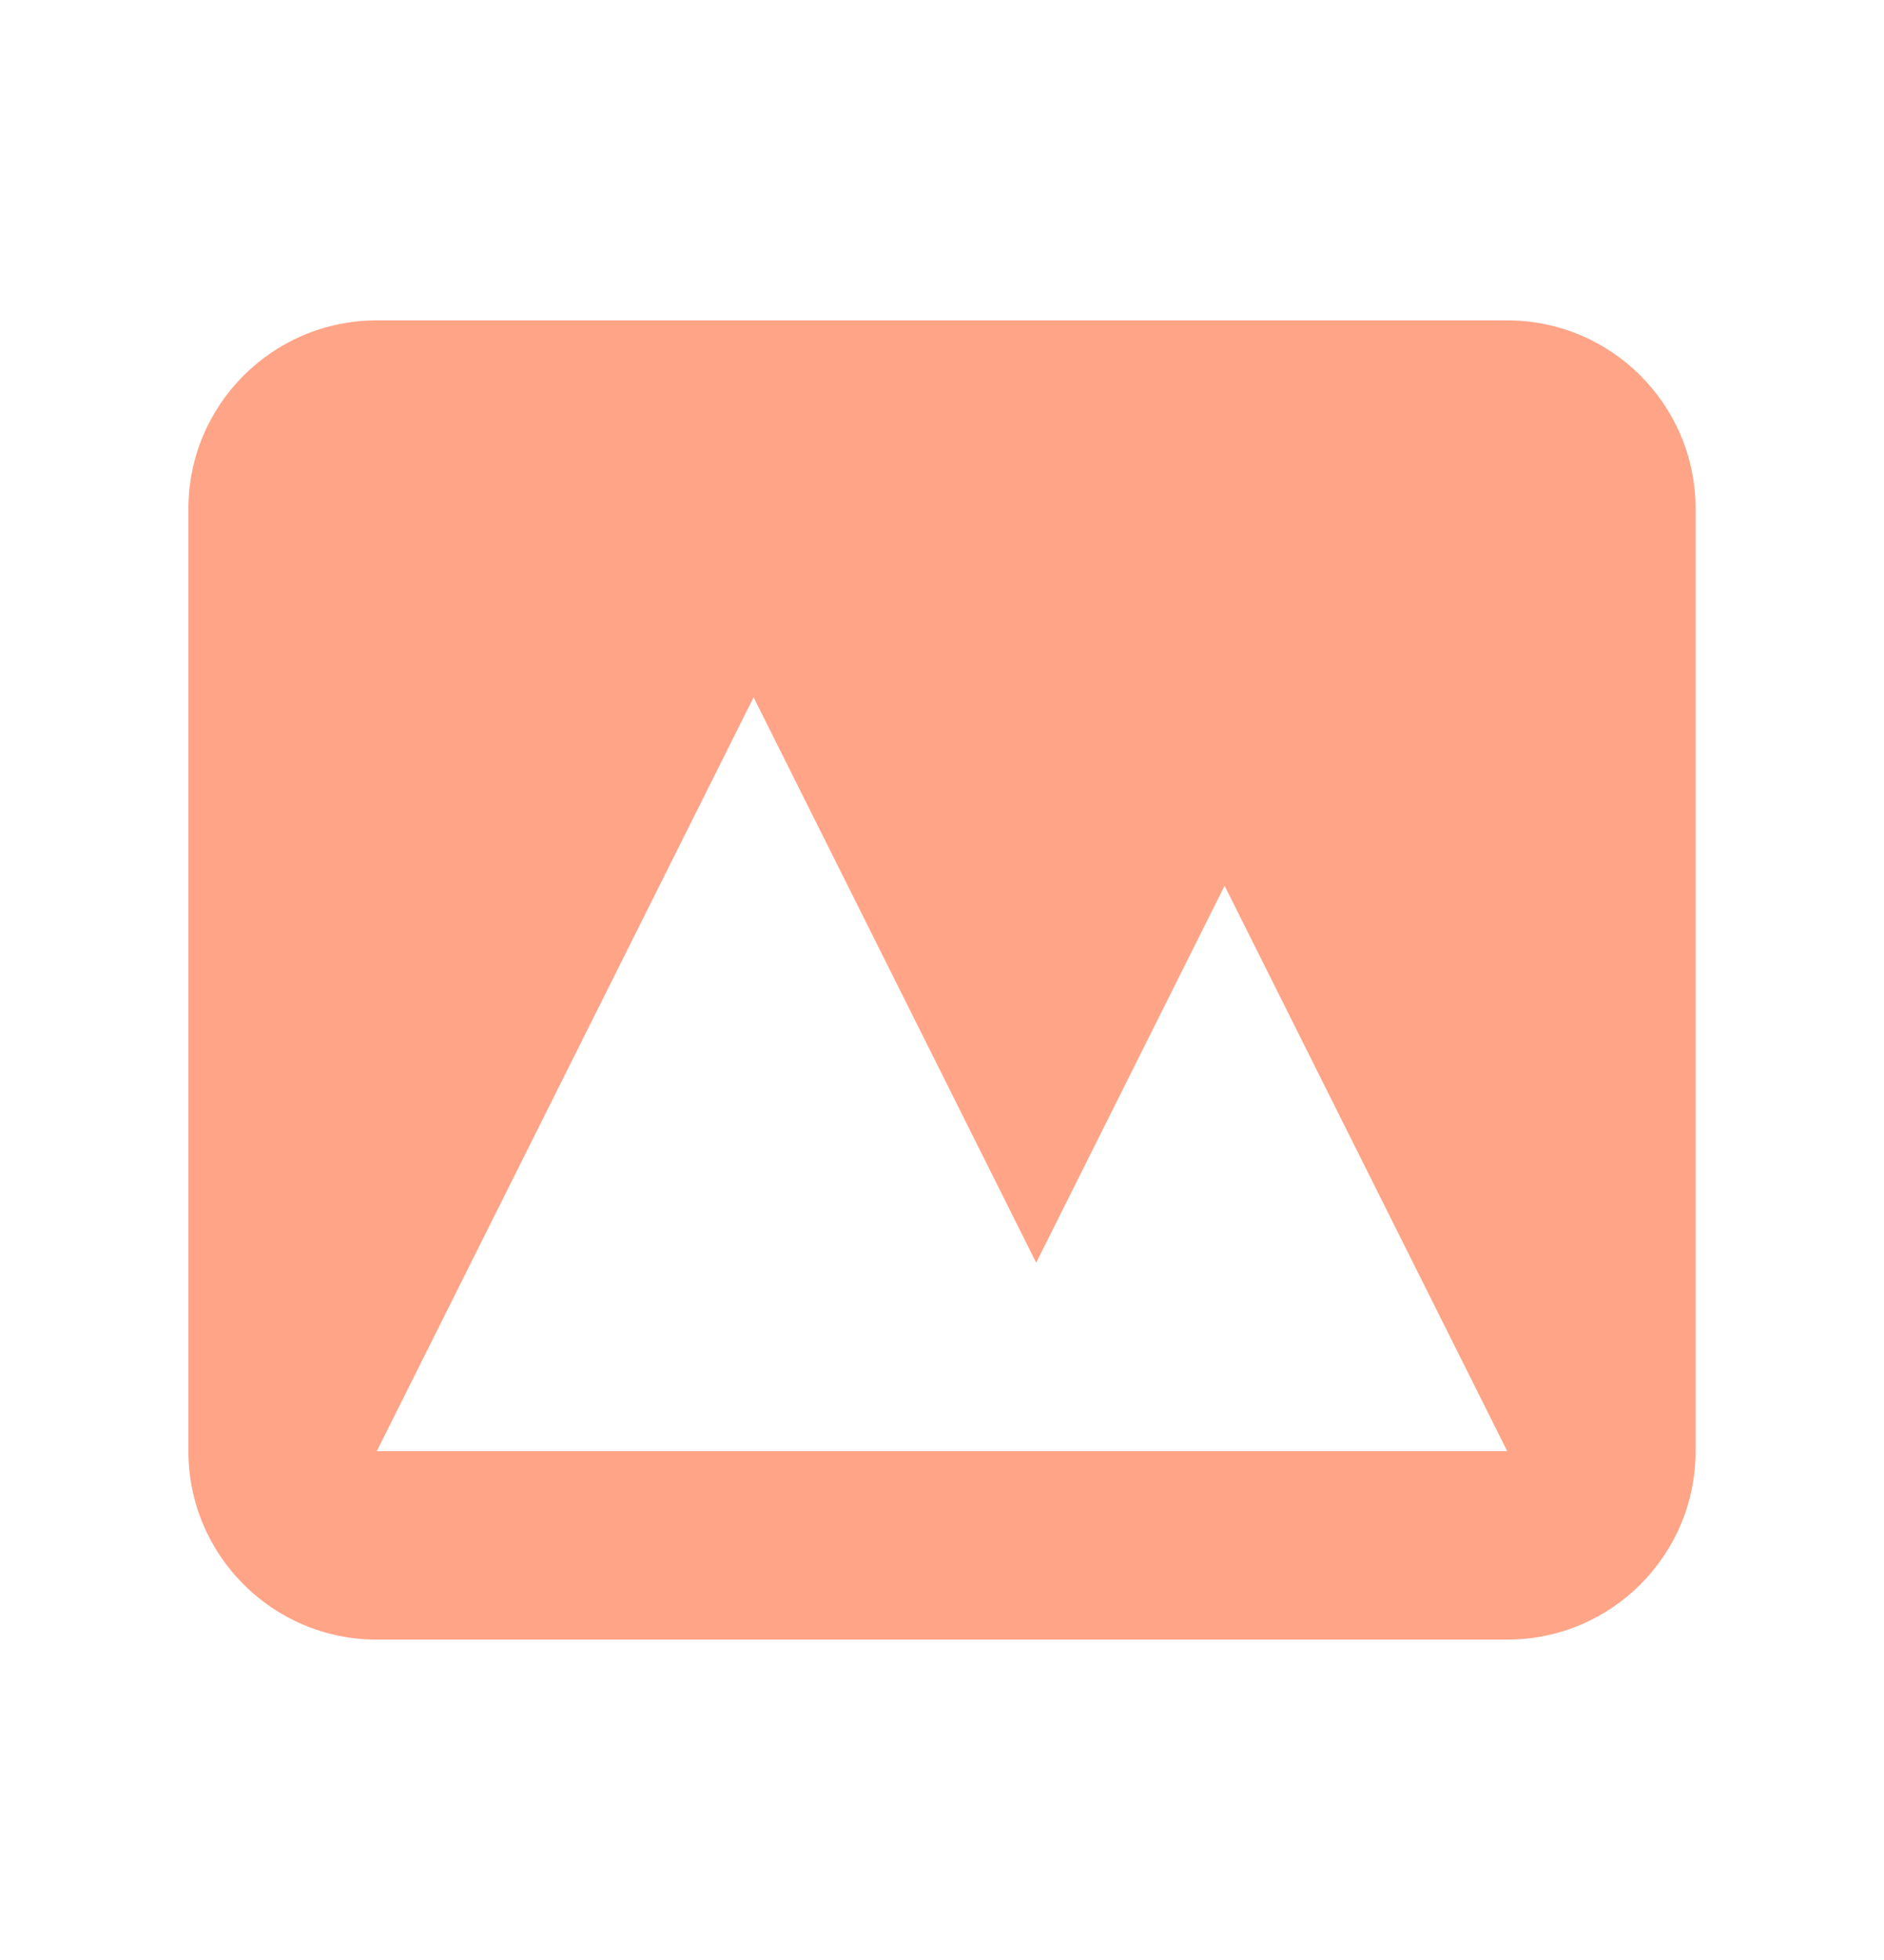 <svg width="25" height="26" viewBox="0 0 25 26" fill="none" xmlns="http://www.w3.org/2000/svg">
<path fill-rule="evenodd" clip-rule="evenodd" d="M5 4.25C3.619 4.25 2.5 5.369 2.5 6.75V19.25C2.5 20.631 3.619 21.75 5 21.75H20C21.381 21.75 22.5 20.631 22.5 19.25V6.75C22.5 5.369 21.381 4.25 20 4.25H5ZM20 19.25H5L10 9.25L13.75 16.75L16.25 11.75L20 19.25Z" fill="#FFA487"/>
</svg>
